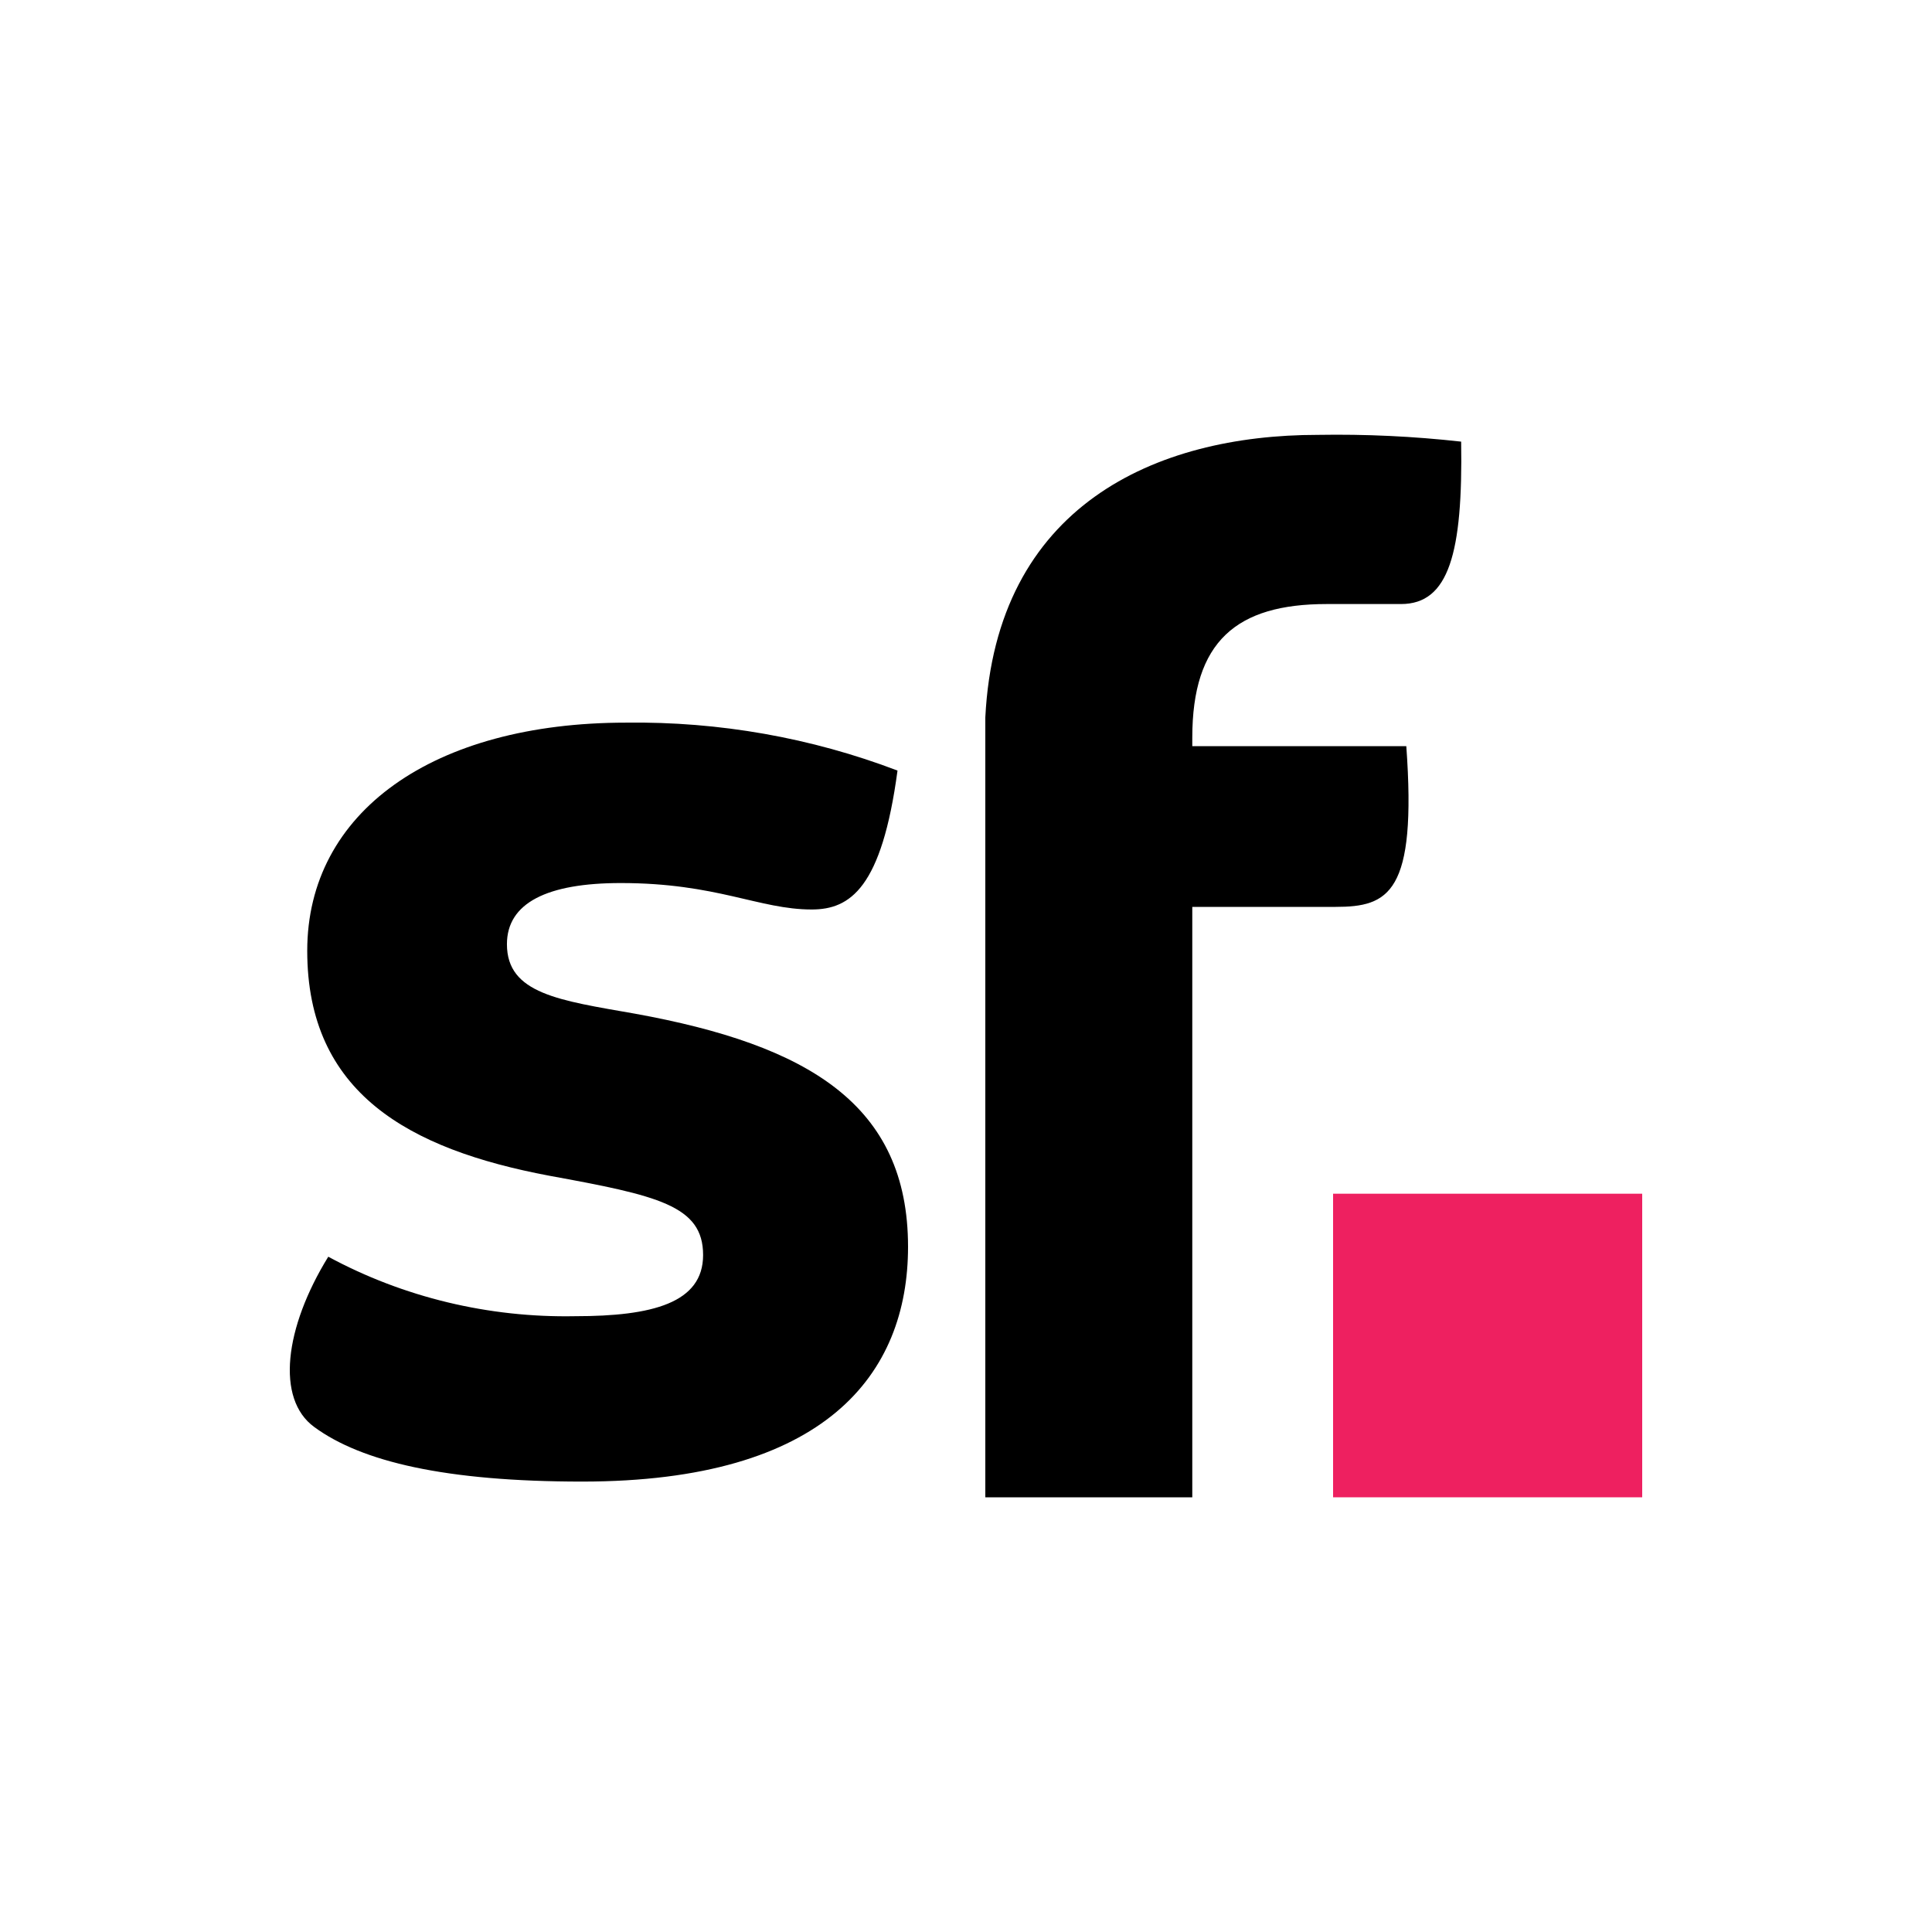 <svg width="80" height="80" viewBox="0 0 80 80" fill="none" xmlns="http://www.w3.org/2000/svg">
<path d="M24.109 61.349C18.452 61.349 14.97 60.527 13.012 59.089C11.417 57.925 11.779 54.982 13.593 52.038C16.7 53.718 20.235 54.57 23.819 54.501C27.01 54.501 29.114 53.954 29.114 51.968C29.114 49.914 27.228 49.504 22.731 48.682C16.929 47.586 12.722 45.259 12.722 39.371C12.722 33.619 17.944 29.923 25.922 29.923C29.773 29.872 33.596 30.547 37.164 31.908C36.511 36.77 35.206 37.66 33.61 37.66C31.435 37.66 29.694 36.565 25.705 36.565C22.659 36.565 20.991 37.386 20.991 39.098C20.991 41.152 23.167 41.425 26.285 41.973C33.466 43.274 37.6 45.738 37.6 51.626C37.6 56.898 34.191 61.349 24.109 61.349Z" fill="black"/>
<path d="M40.8 29.706C41.24 20.949 47.832 18.007 54.57 18.007C56.552 17.973 58.534 18.067 60.503 18.287C60.577 22.911 59.991 25.012 58.013 25.012H54.936C51.201 25.012 49.37 26.553 49.37 30.547V30.897H58.232C58.673 36.992 57.501 37.552 55.303 37.552H49.37V62H40.8V29.706Z" fill="black"/>
<path d="M68 49.429H55.2V62H68V49.429Z" fill="#EE2060"/>
</svg>
